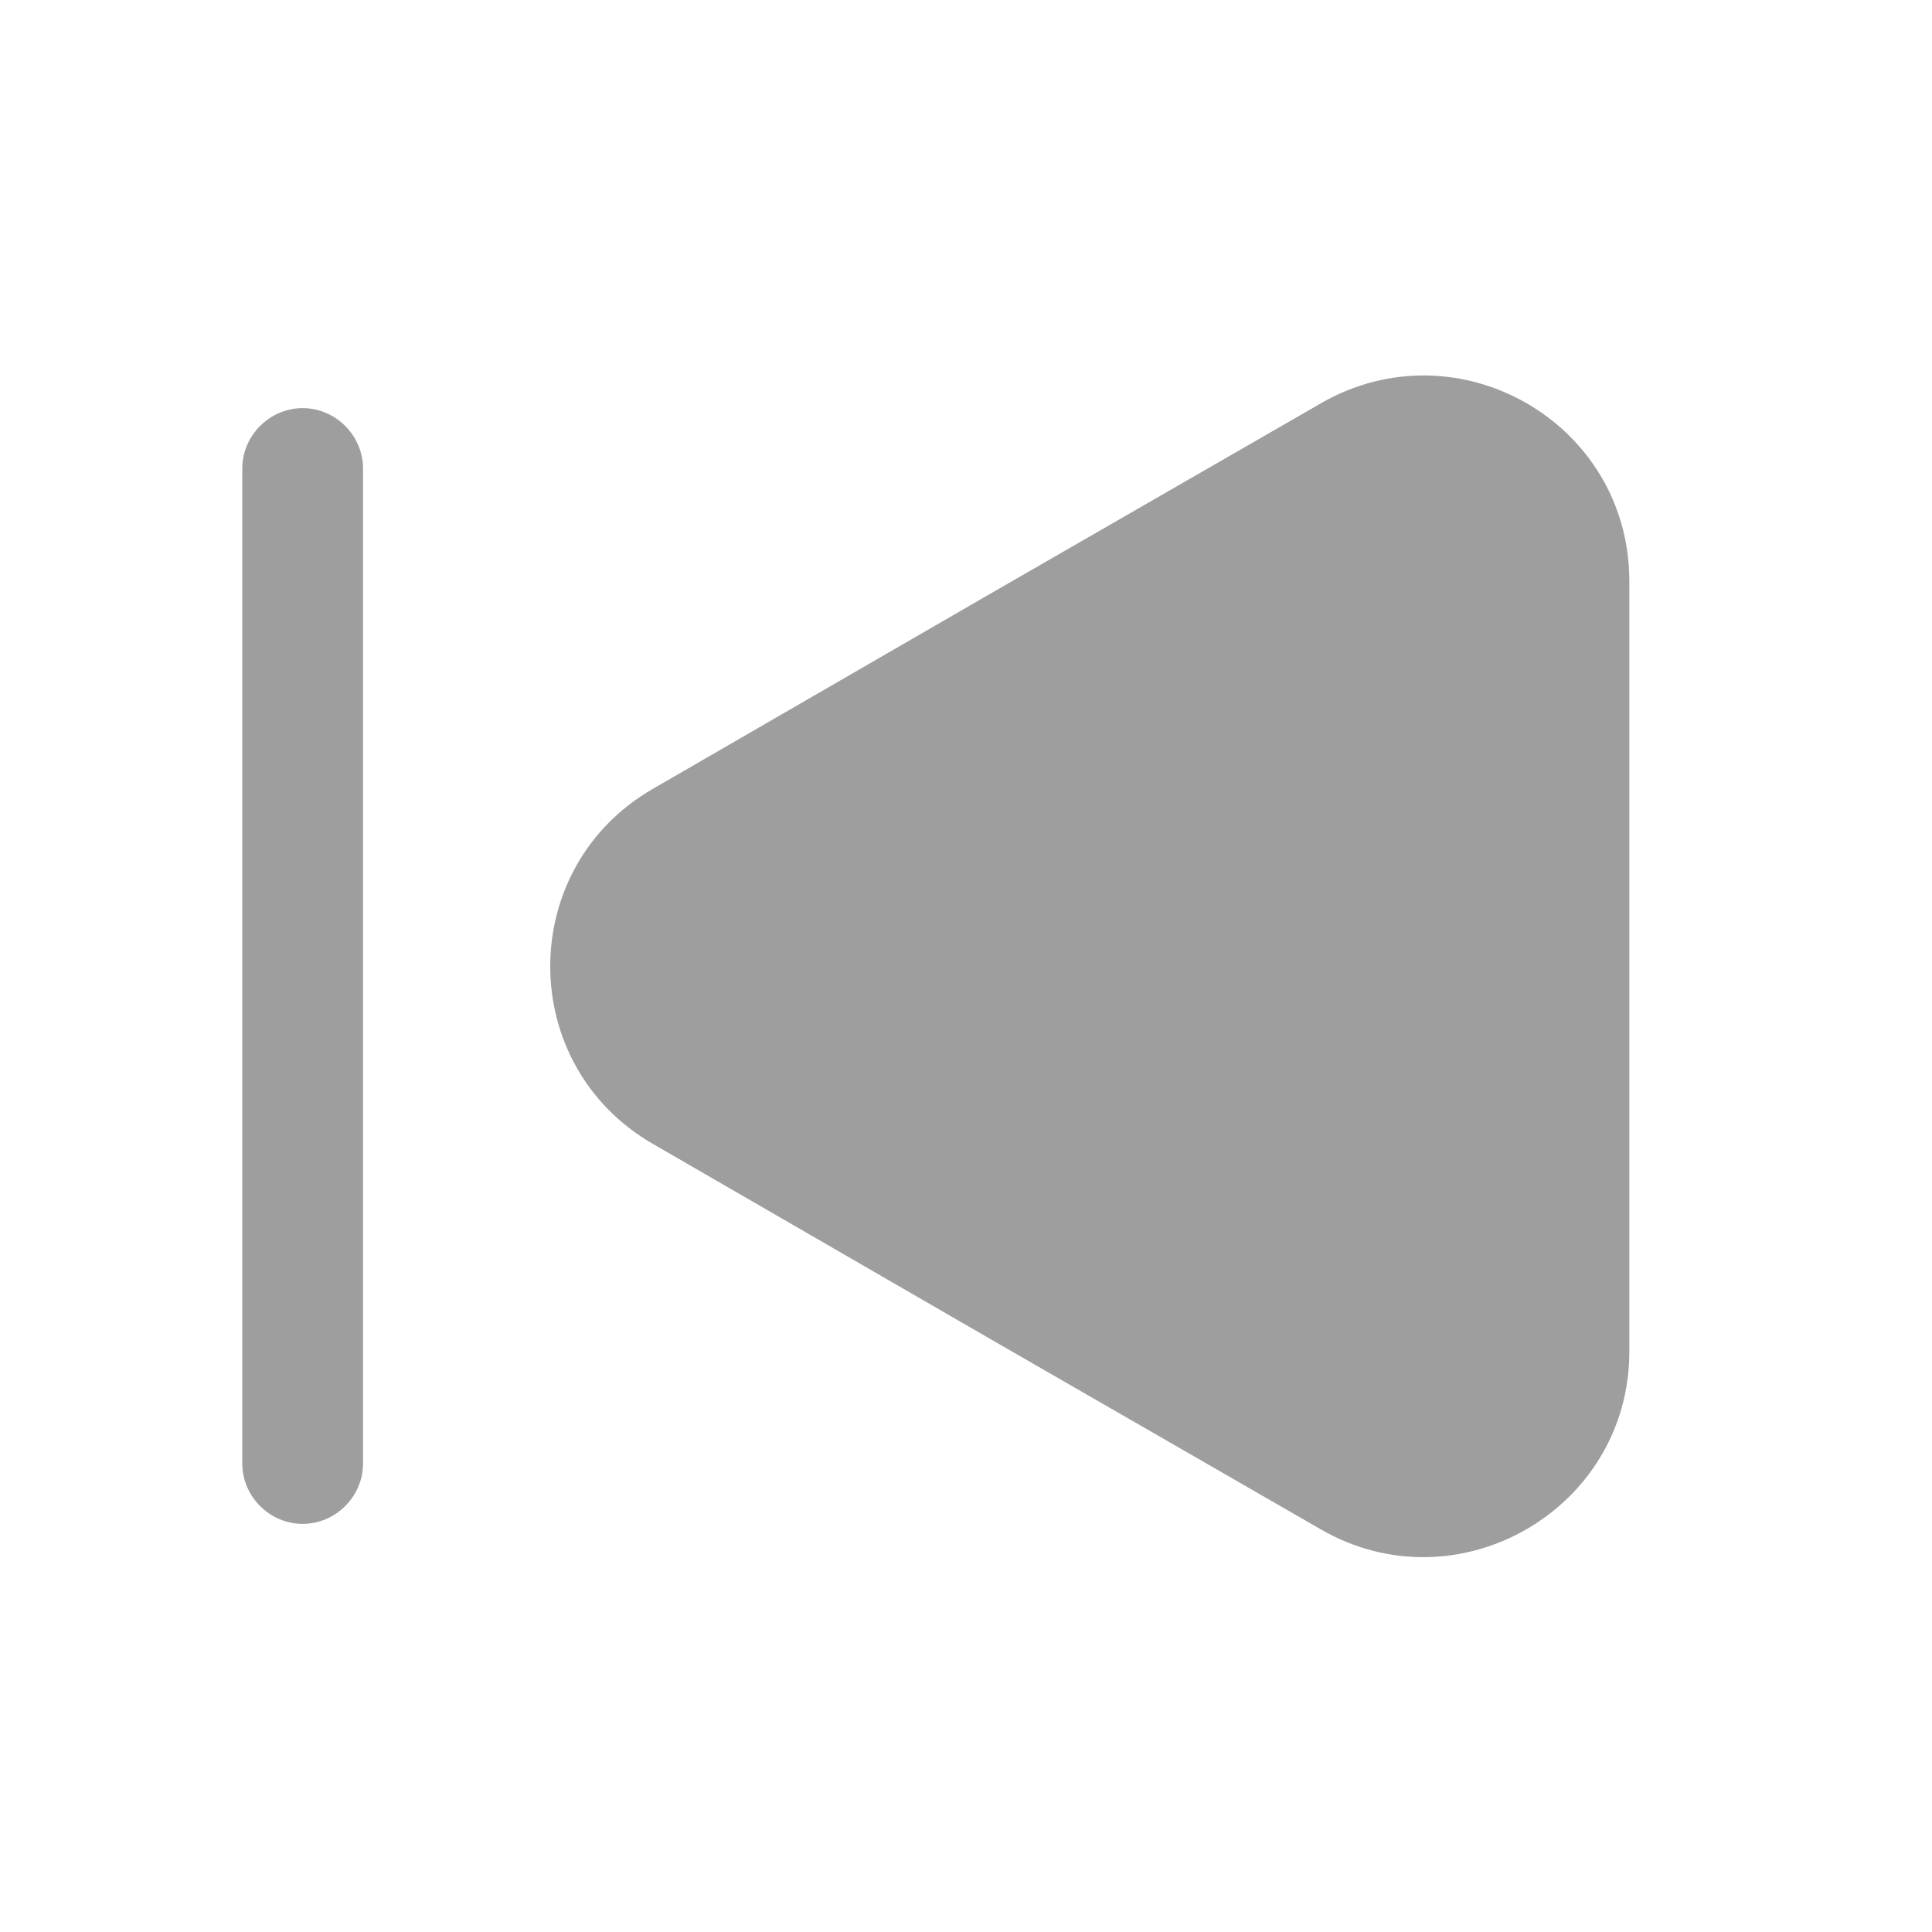 <svg width="32" height="32" viewBox="0 0 32 32" fill="none" xmlns="http://www.w3.org/2000/svg">
<path d="M26.987 9.626V22.386C26.987 24.999 24.147 26.639 21.88 25.333L16.347 22.146L10.813 18.946C8.547 17.639 8.547 14.373 10.813 13.066L16.347 9.866L21.88 6.679C24.147 5.373 26.987 6.999 26.987 9.626Z" fill="#9E9E9E"/>
<path d="M5.013 25.24C4.466 25.24 4.013 24.787 4.013 24.24V7.76C4.013 7.214 4.466 6.76 5.013 6.76C5.56 6.76 6.013 7.214 6.013 7.76V24.24C6.013 24.787 5.56 25.24 5.013 25.24Z" fill="#9E9E9E"/>
</svg>
